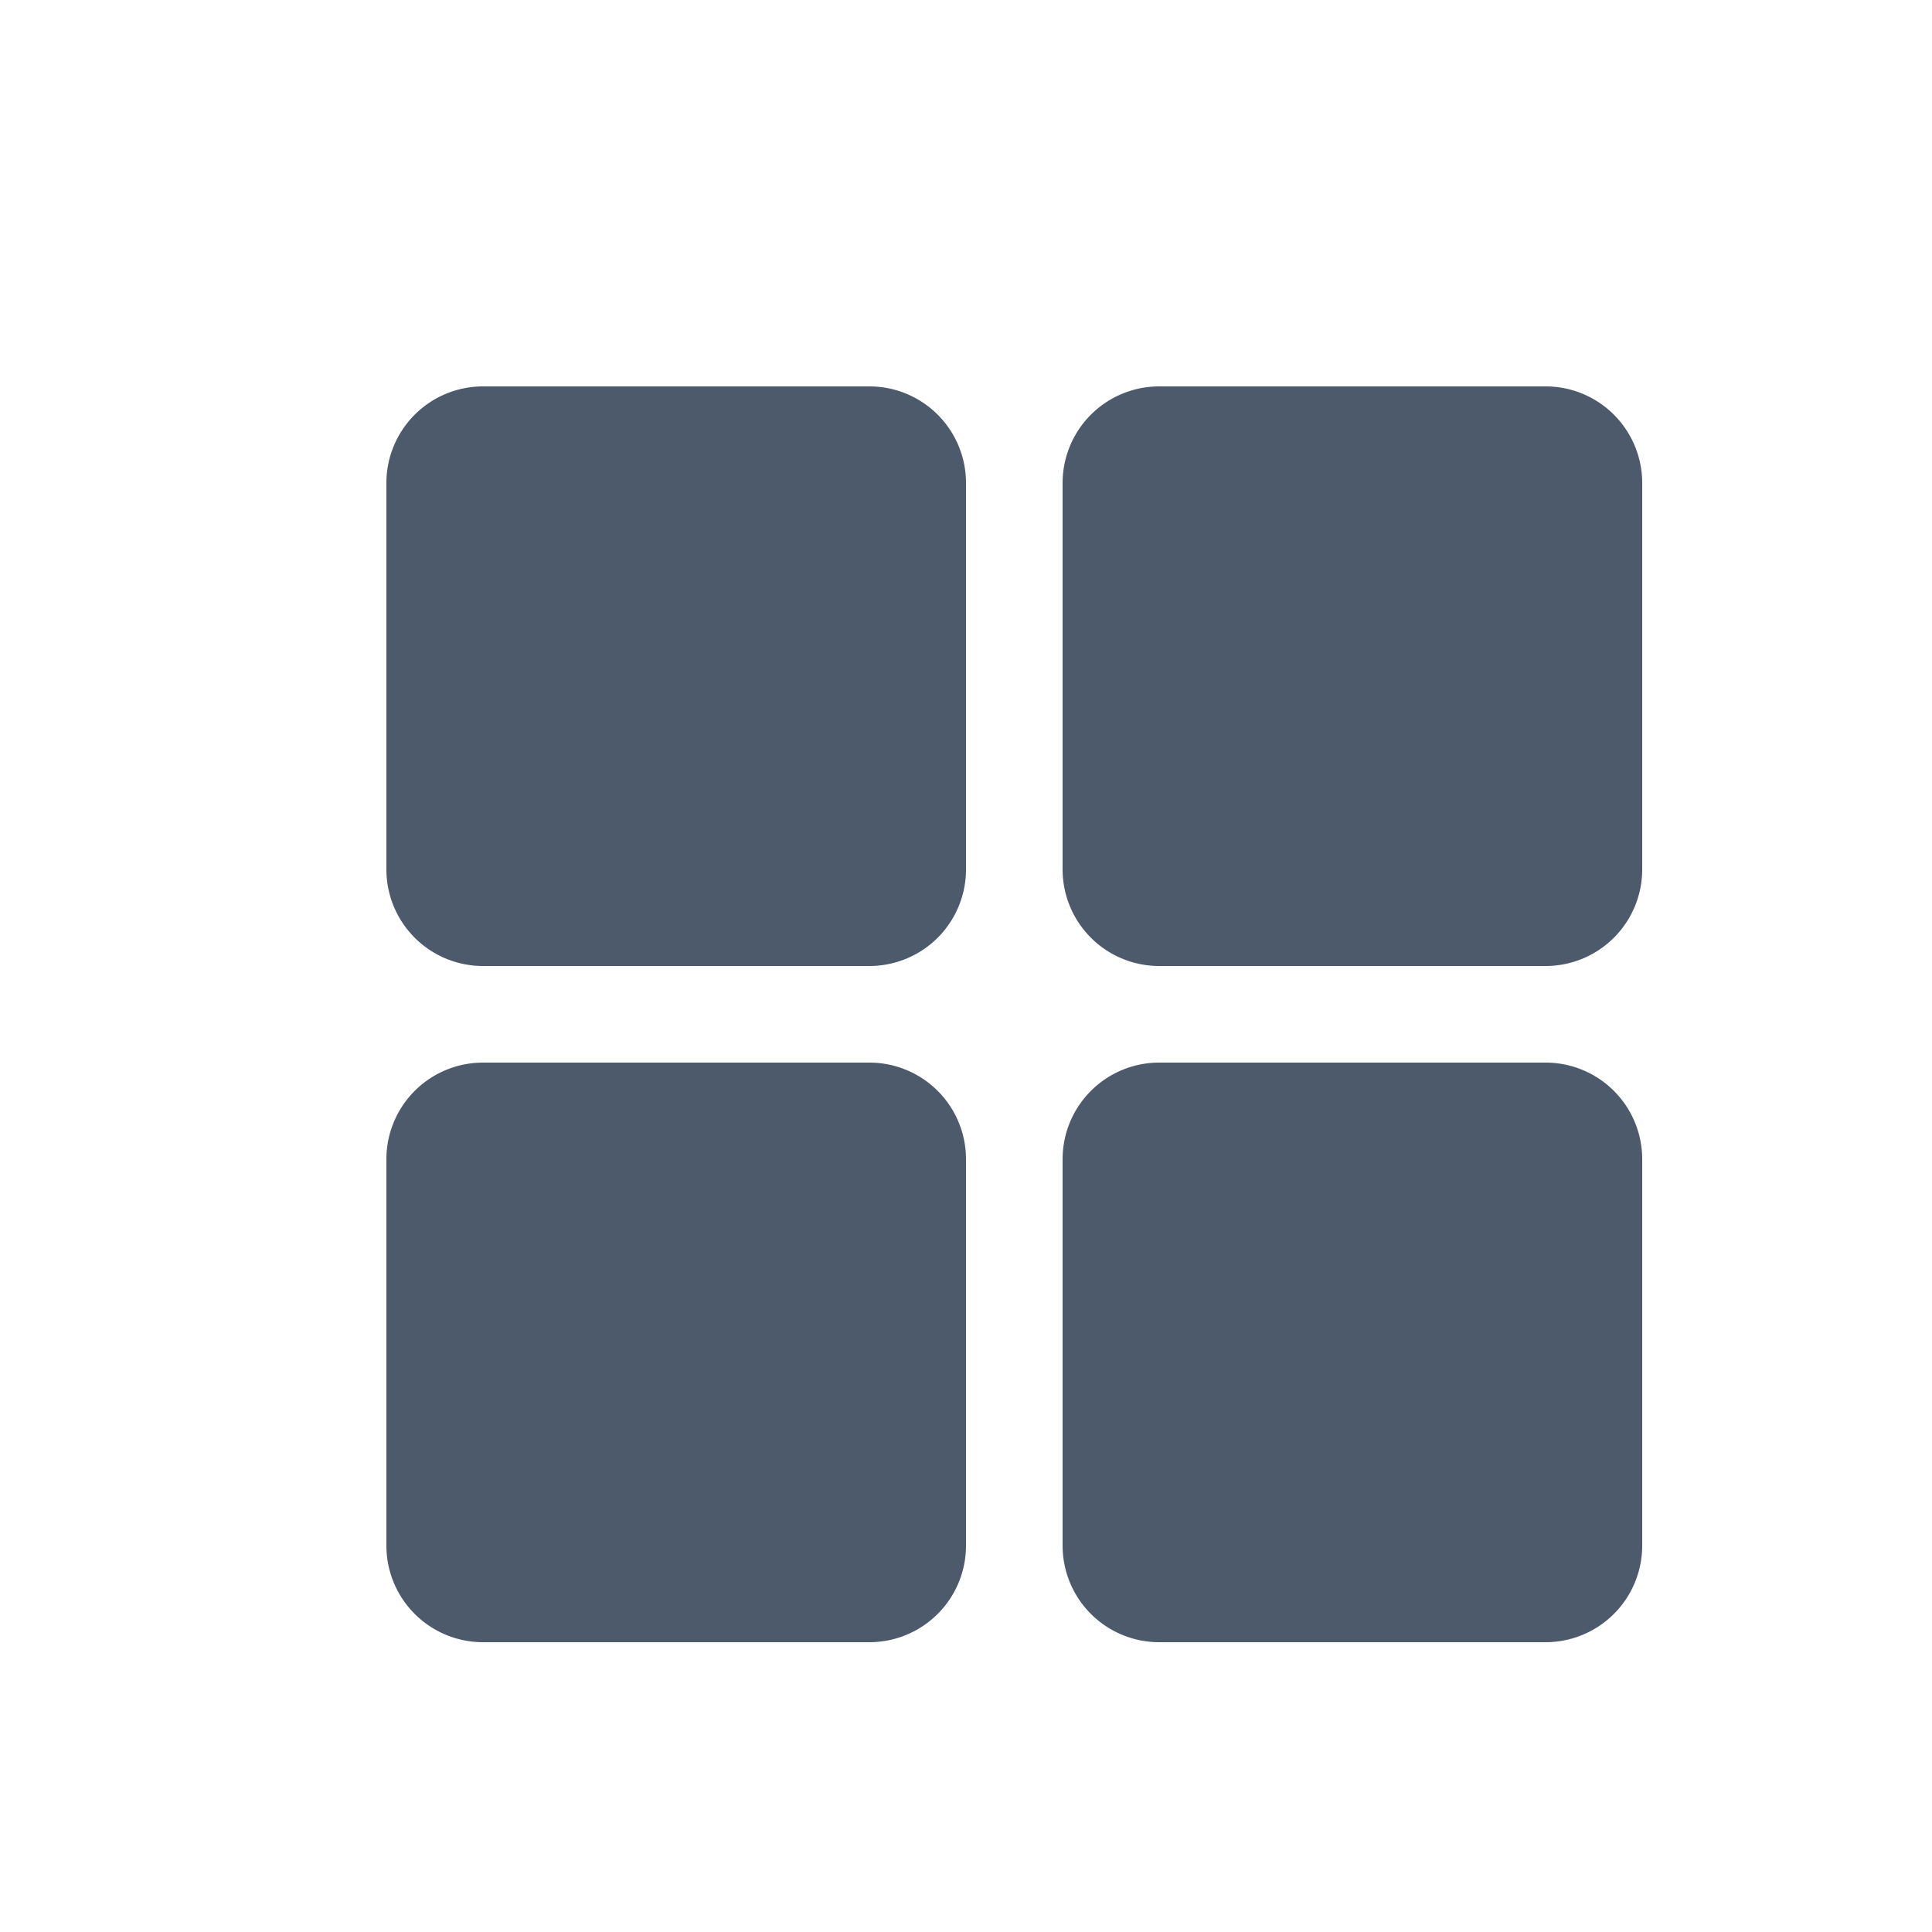<svg id="组件-默认" xmlns="http://www.w3.org/2000/svg" width="20" height="20" viewBox="0 0 20 20">
  <defs>
    <style>
      .cls-1 {
        fill: none;
      }

      .cls-2 {
        isolation: isolate;
      }

      .cls-3 {
        fill: #4c5a6c;
      }
    </style>
  </defs>
  <rect id="矩形_454" data-name="矩形 454" class="cls-1" width="20" height="20"/>
  <g id="组_465" data-name="组 465" class="cls-2" transform="translate(4 4)">
    <path id="联合_5" data-name="联合 5" class="cls-3" d="M8,13a1,1,0,0,1-1-1V8A1,1,0,0,1,8,7h4a1,1,0,0,1,1,1v4a1,1,0,0,1-1,1ZM1,13a1,1,0,0,1-1-1V8A1,1,0,0,1,1,7H5A1,1,0,0,1,6,8v4a1,1,0,0,1-1,1ZM8,6A1,1,0,0,1,7,5V1A1,1,0,0,1,8,0h4a1,1,0,0,1,1,1V5a1,1,0,0,1-1,1ZM1,6A1,1,0,0,1,0,5V1A1,1,0,0,1,1,0H5A1,1,0,0,1,6,1V5A1,1,0,0,1,5,6Z"/>
  </g>
</svg>

